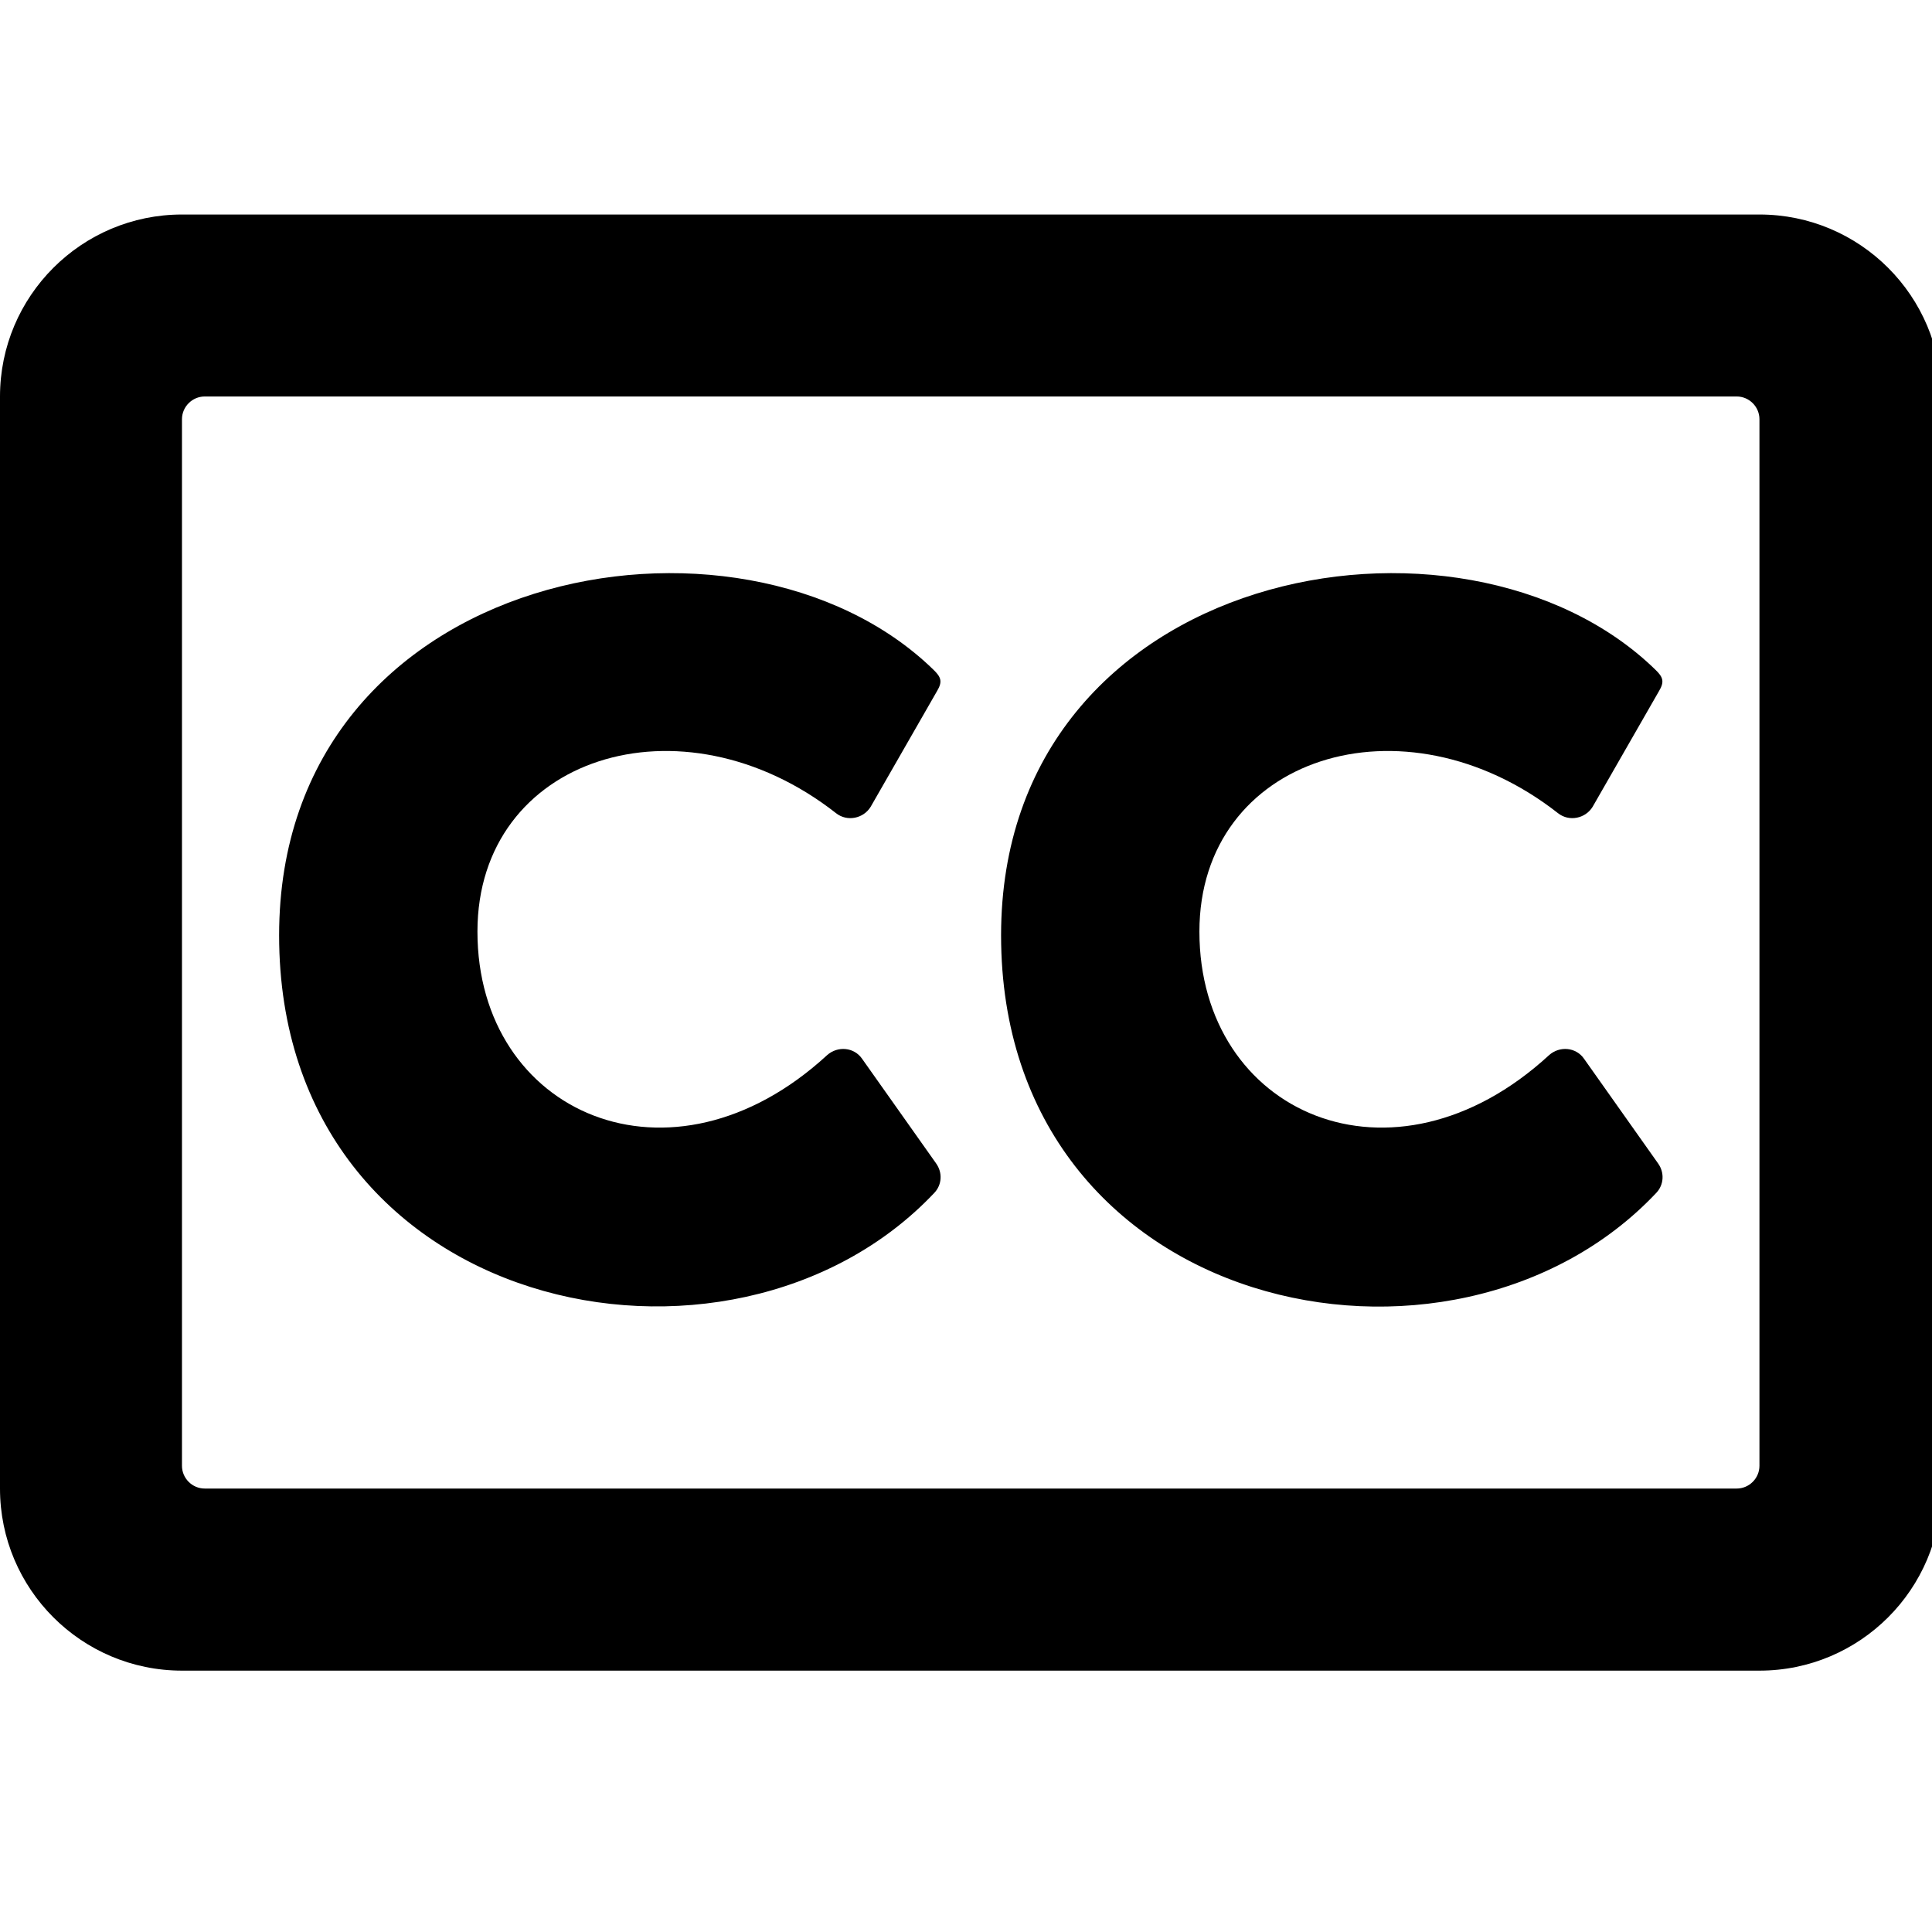 <!-- Generated by IcoMoon.io -->
<svg version="1.1" xmlns="http://www.w3.org/2000/svg" width="32" height="32" viewBox="0 0 32 32">
<title>closed-captioning</title>
<path d="M29.142 3.553h-26.127c-1.664 0-3.015 1.35-3.015 3.015v18.088c0 1.664 1.35 3.015 3.015 3.015h26.127c1.664 0 3.015-1.35 3.015-3.015v-18.088c0-1.664-1.35-3.015-3.015-3.015zM28.765 24.655h-25.374c-0.207 0-0.377-0.17-0.377-0.377v-17.334c0-0.207 0.17-0.377 0.377-0.377h25.374c0.207 0 0.377 0.17 0.377 0.377v17.334c0 0.207-0.17 0.377-0.377 0.377zM15.507 19.273c0.107 0.151 0.094 0.352-0.031 0.484-3.366 3.567-10.853 2.016-10.853-4.265 0-6.111 7.643-7.505 10.834-4.403 0.132 0.126 0.157 0.201 0.063 0.358l-1.099 1.916c-0.119 0.195-0.389 0.251-0.572 0.107-2.563-2.010-5.941-0.936-5.941 1.96 0 3.015 3.203 4.428 5.791 2.047 0.176-0.157 0.446-0.132 0.578 0.057l1.231 1.74zM27.465 19.273c0.107 0.151 0.094 0.352-0.031 0.484-3.366 3.574-10.853 2.016-10.853-4.265 0-6.111 7.643-7.505 10.834-4.403 0.132 0.126 0.157 0.201 0.063 0.358l-1.099 1.916c-0.119 0.195-0.389 0.251-0.572 0.107-2.563-2.010-5.941-0.936-5.941 1.96 0 3.015 3.203 4.428 5.791 2.047 0.176-0.157 0.446-0.132 0.578 0.057l1.231 1.74z"></path>
</svg>
